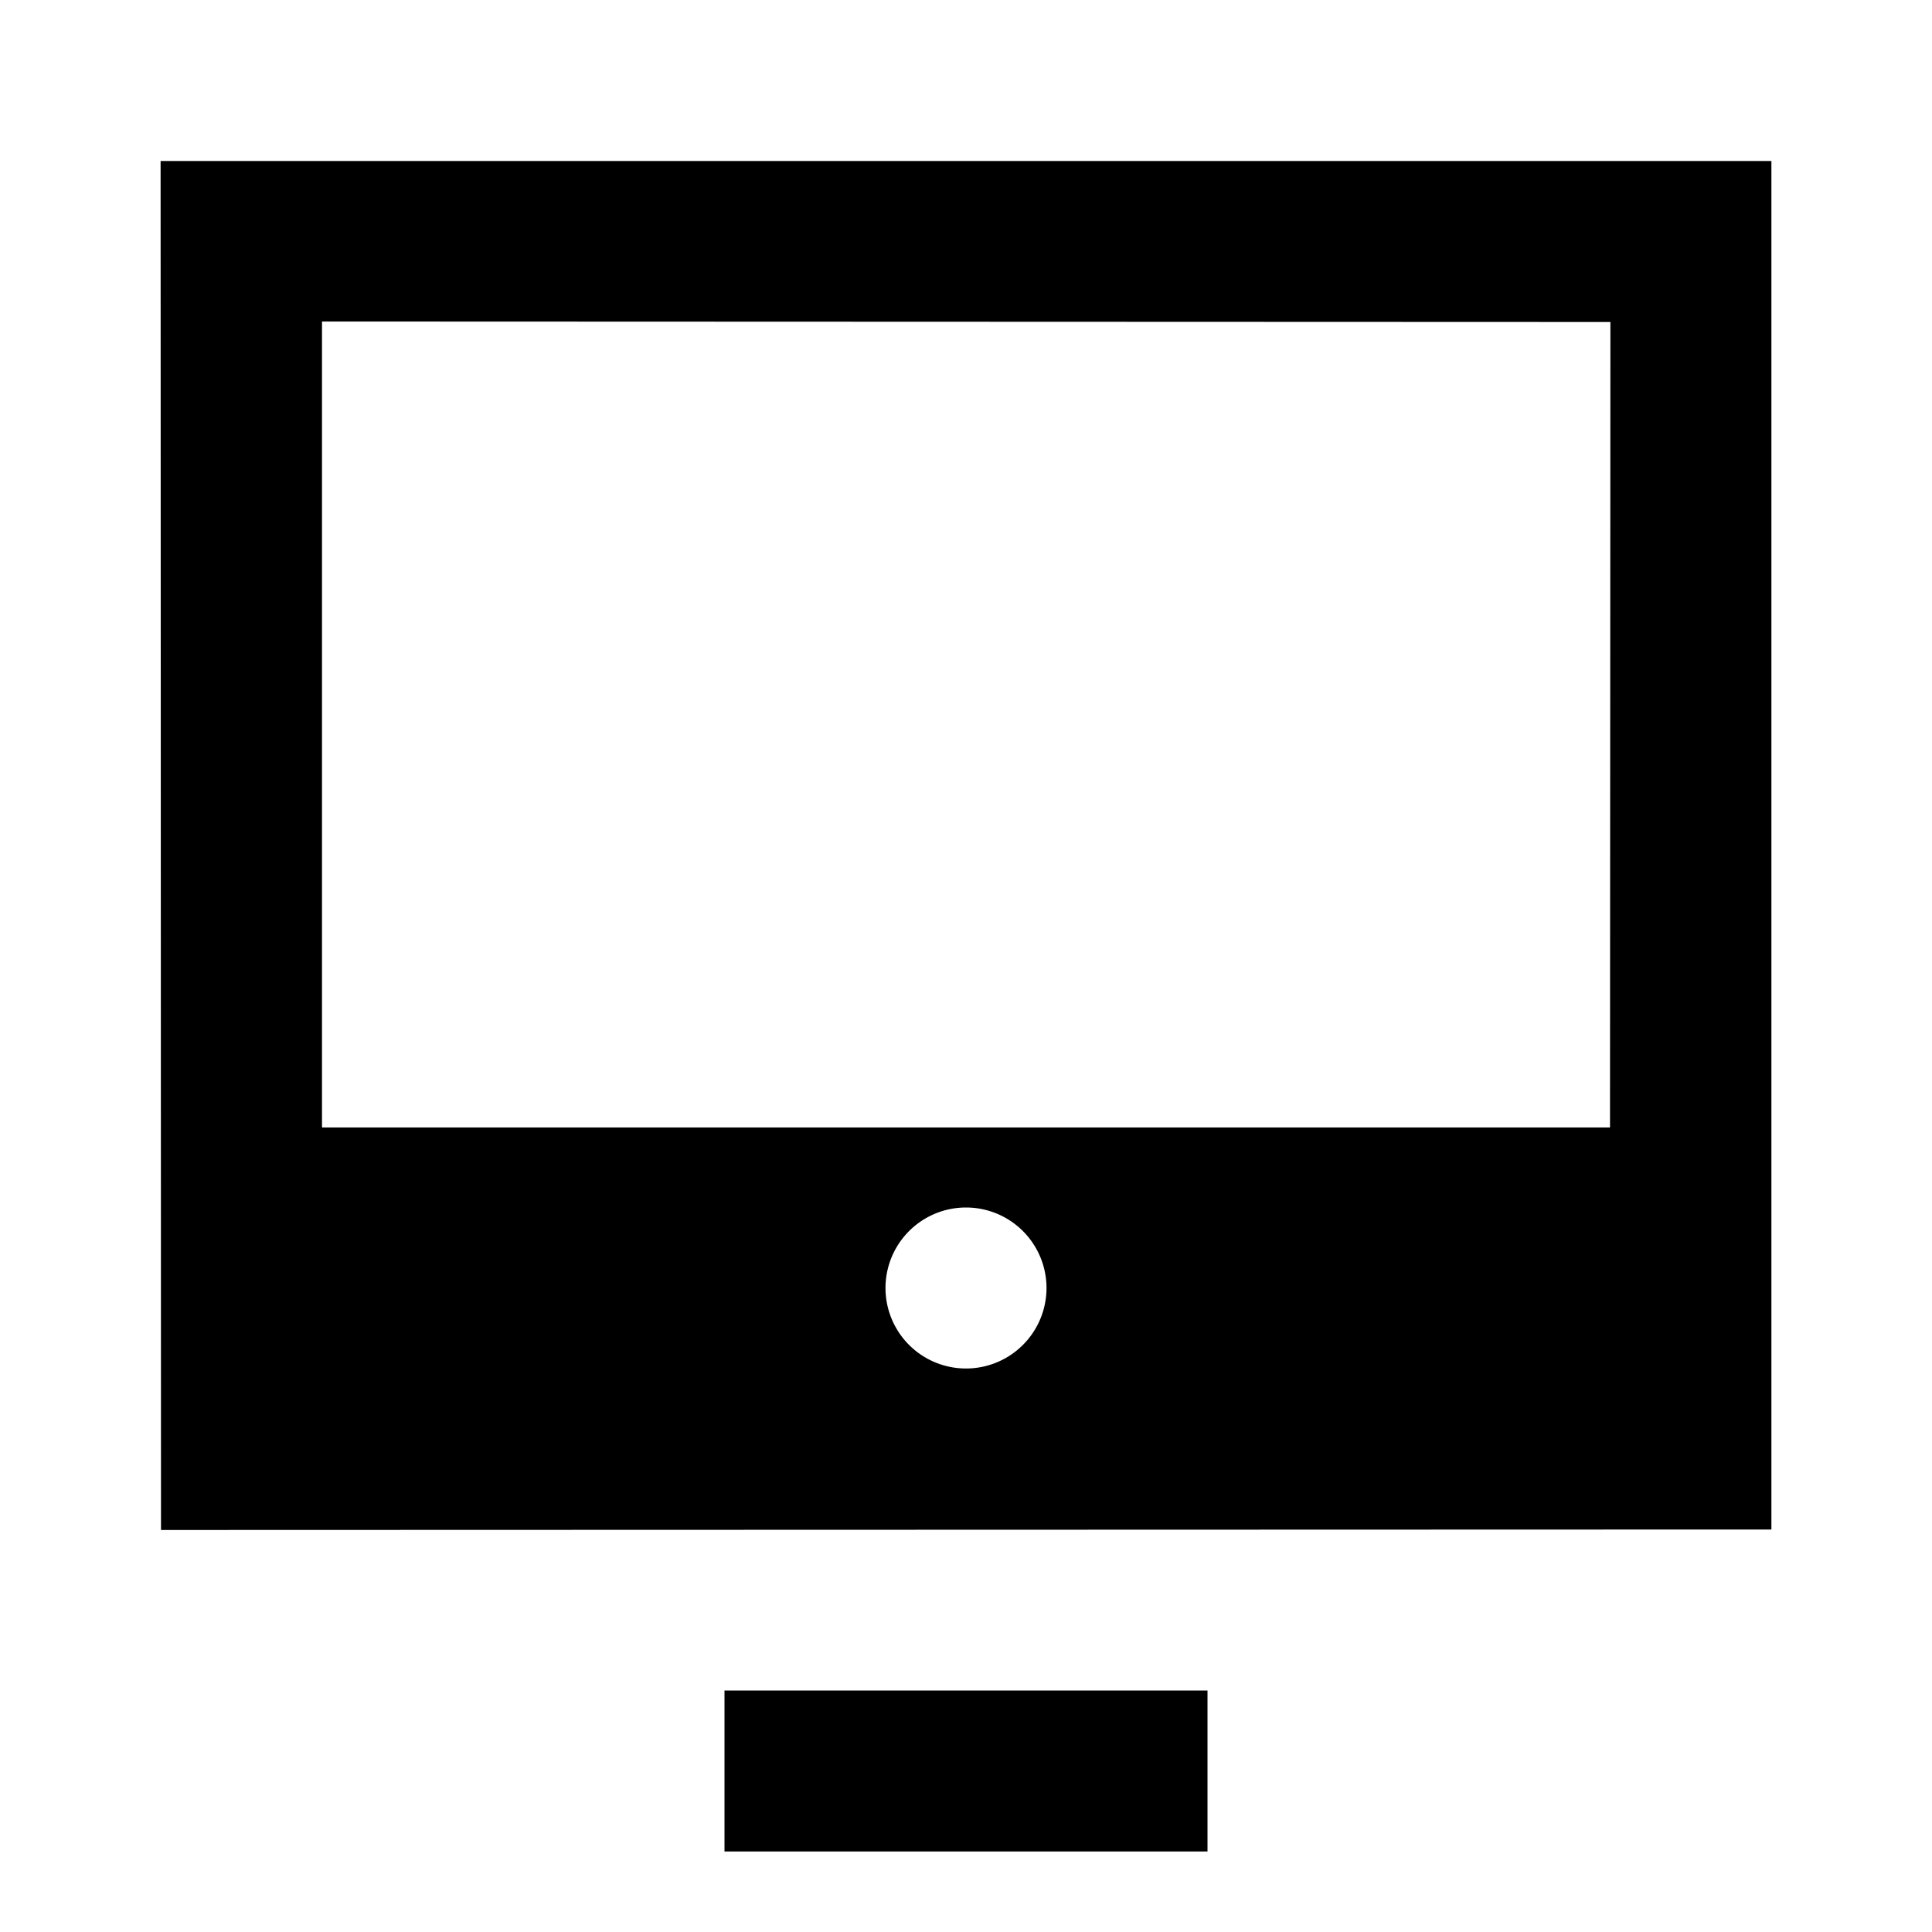 <svg xmlns="http://www.w3.org/2000/svg" width="1em" height="1em" viewBox="0 0 24 24"><path fill="currentColor" fill-rule="evenodd" d="M22.005 2H1.995L2 19.006L22.005 19zM4 14.006V3.994L20.005 4L20 14.006zM9 23v-2h6v2zm4-7a1 1 0 1 1-2 0a1 1 0 0 1 2 0" clip-rule="evenodd"/></svg>
